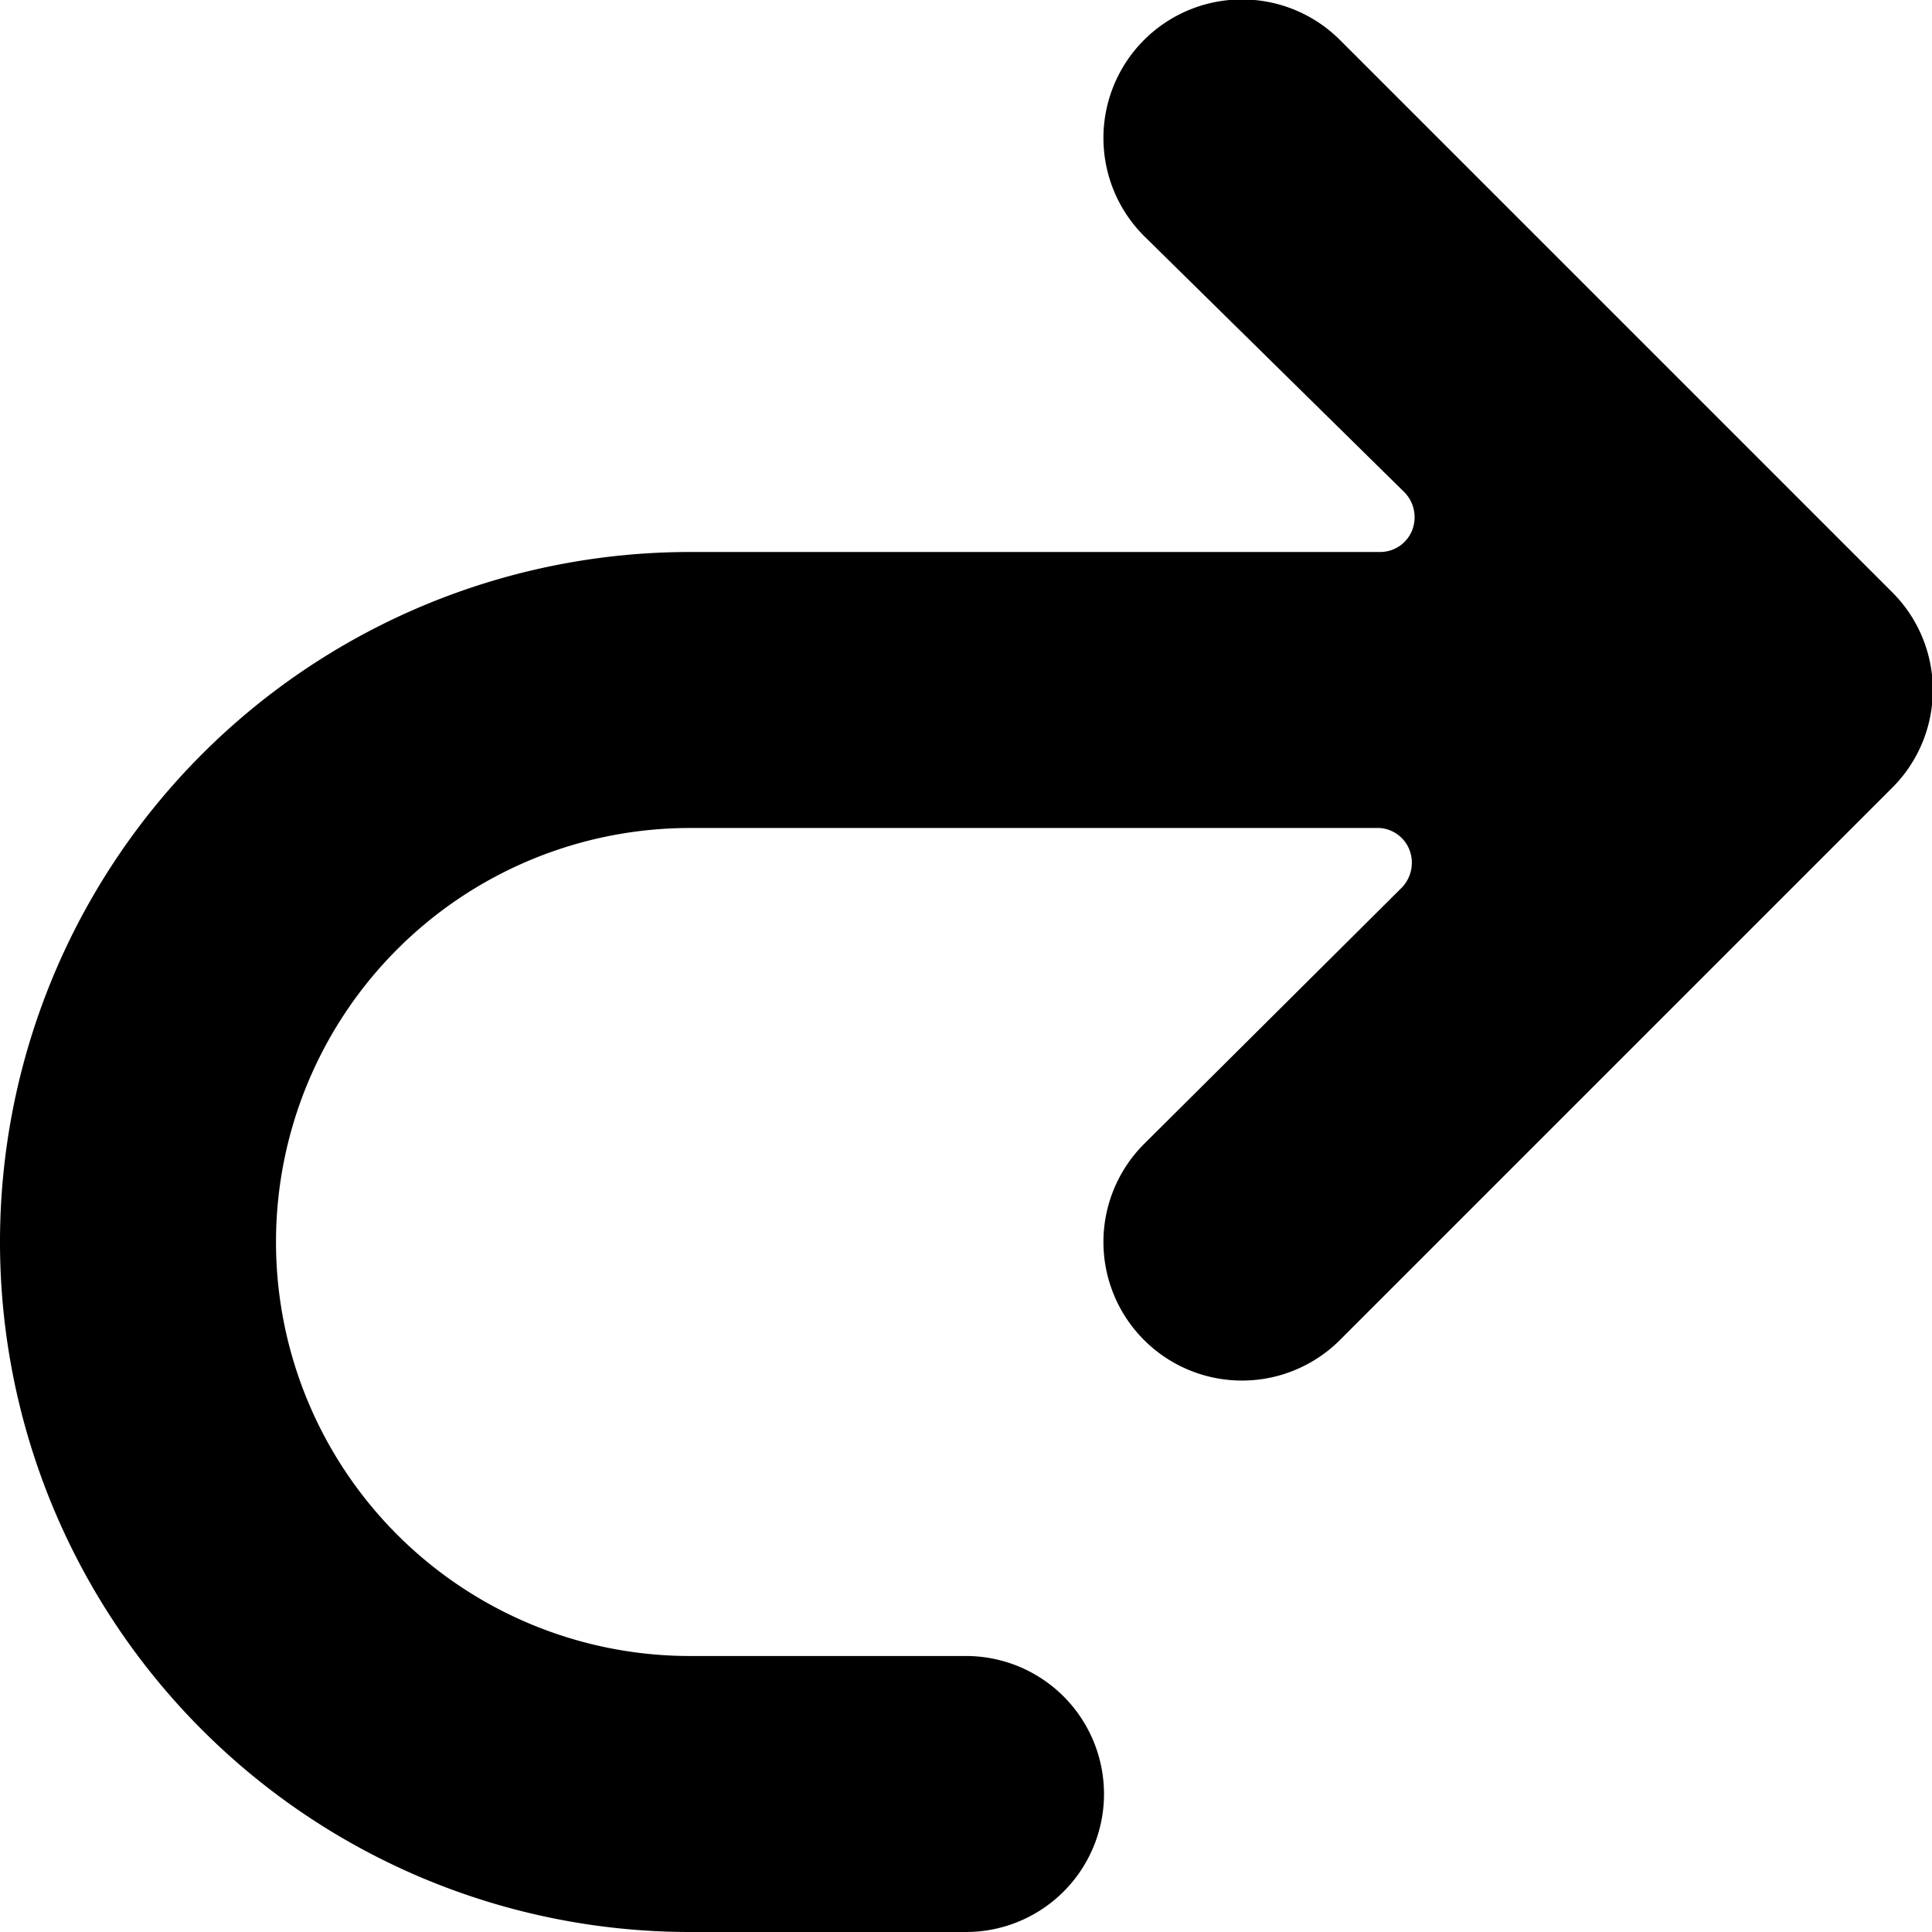 <svg xmlns="http://www.w3.org/2000/svg" viewBox="0 0 14 14">
  <path d="M9.71.29l4,4a1,1,0,0,1,0,1.42l-4,4A1,1,0,0,1,8.29,8.29l1.87-1.86a.26.26,0,0,0,.05-.28A.25.25,0,0,0,10,6H5a3,3,0,0,0,0,6H7a1,1,0,0,1,0,2H5A5,5,0,0,1,5,4h5a.25.25,0,0,0,.23-.15.26.26,0,0,0-.05-.28L8.29,1.71A1,1,0,0,1,9.71.29Z" style="fill: #000001"/>
</svg>
